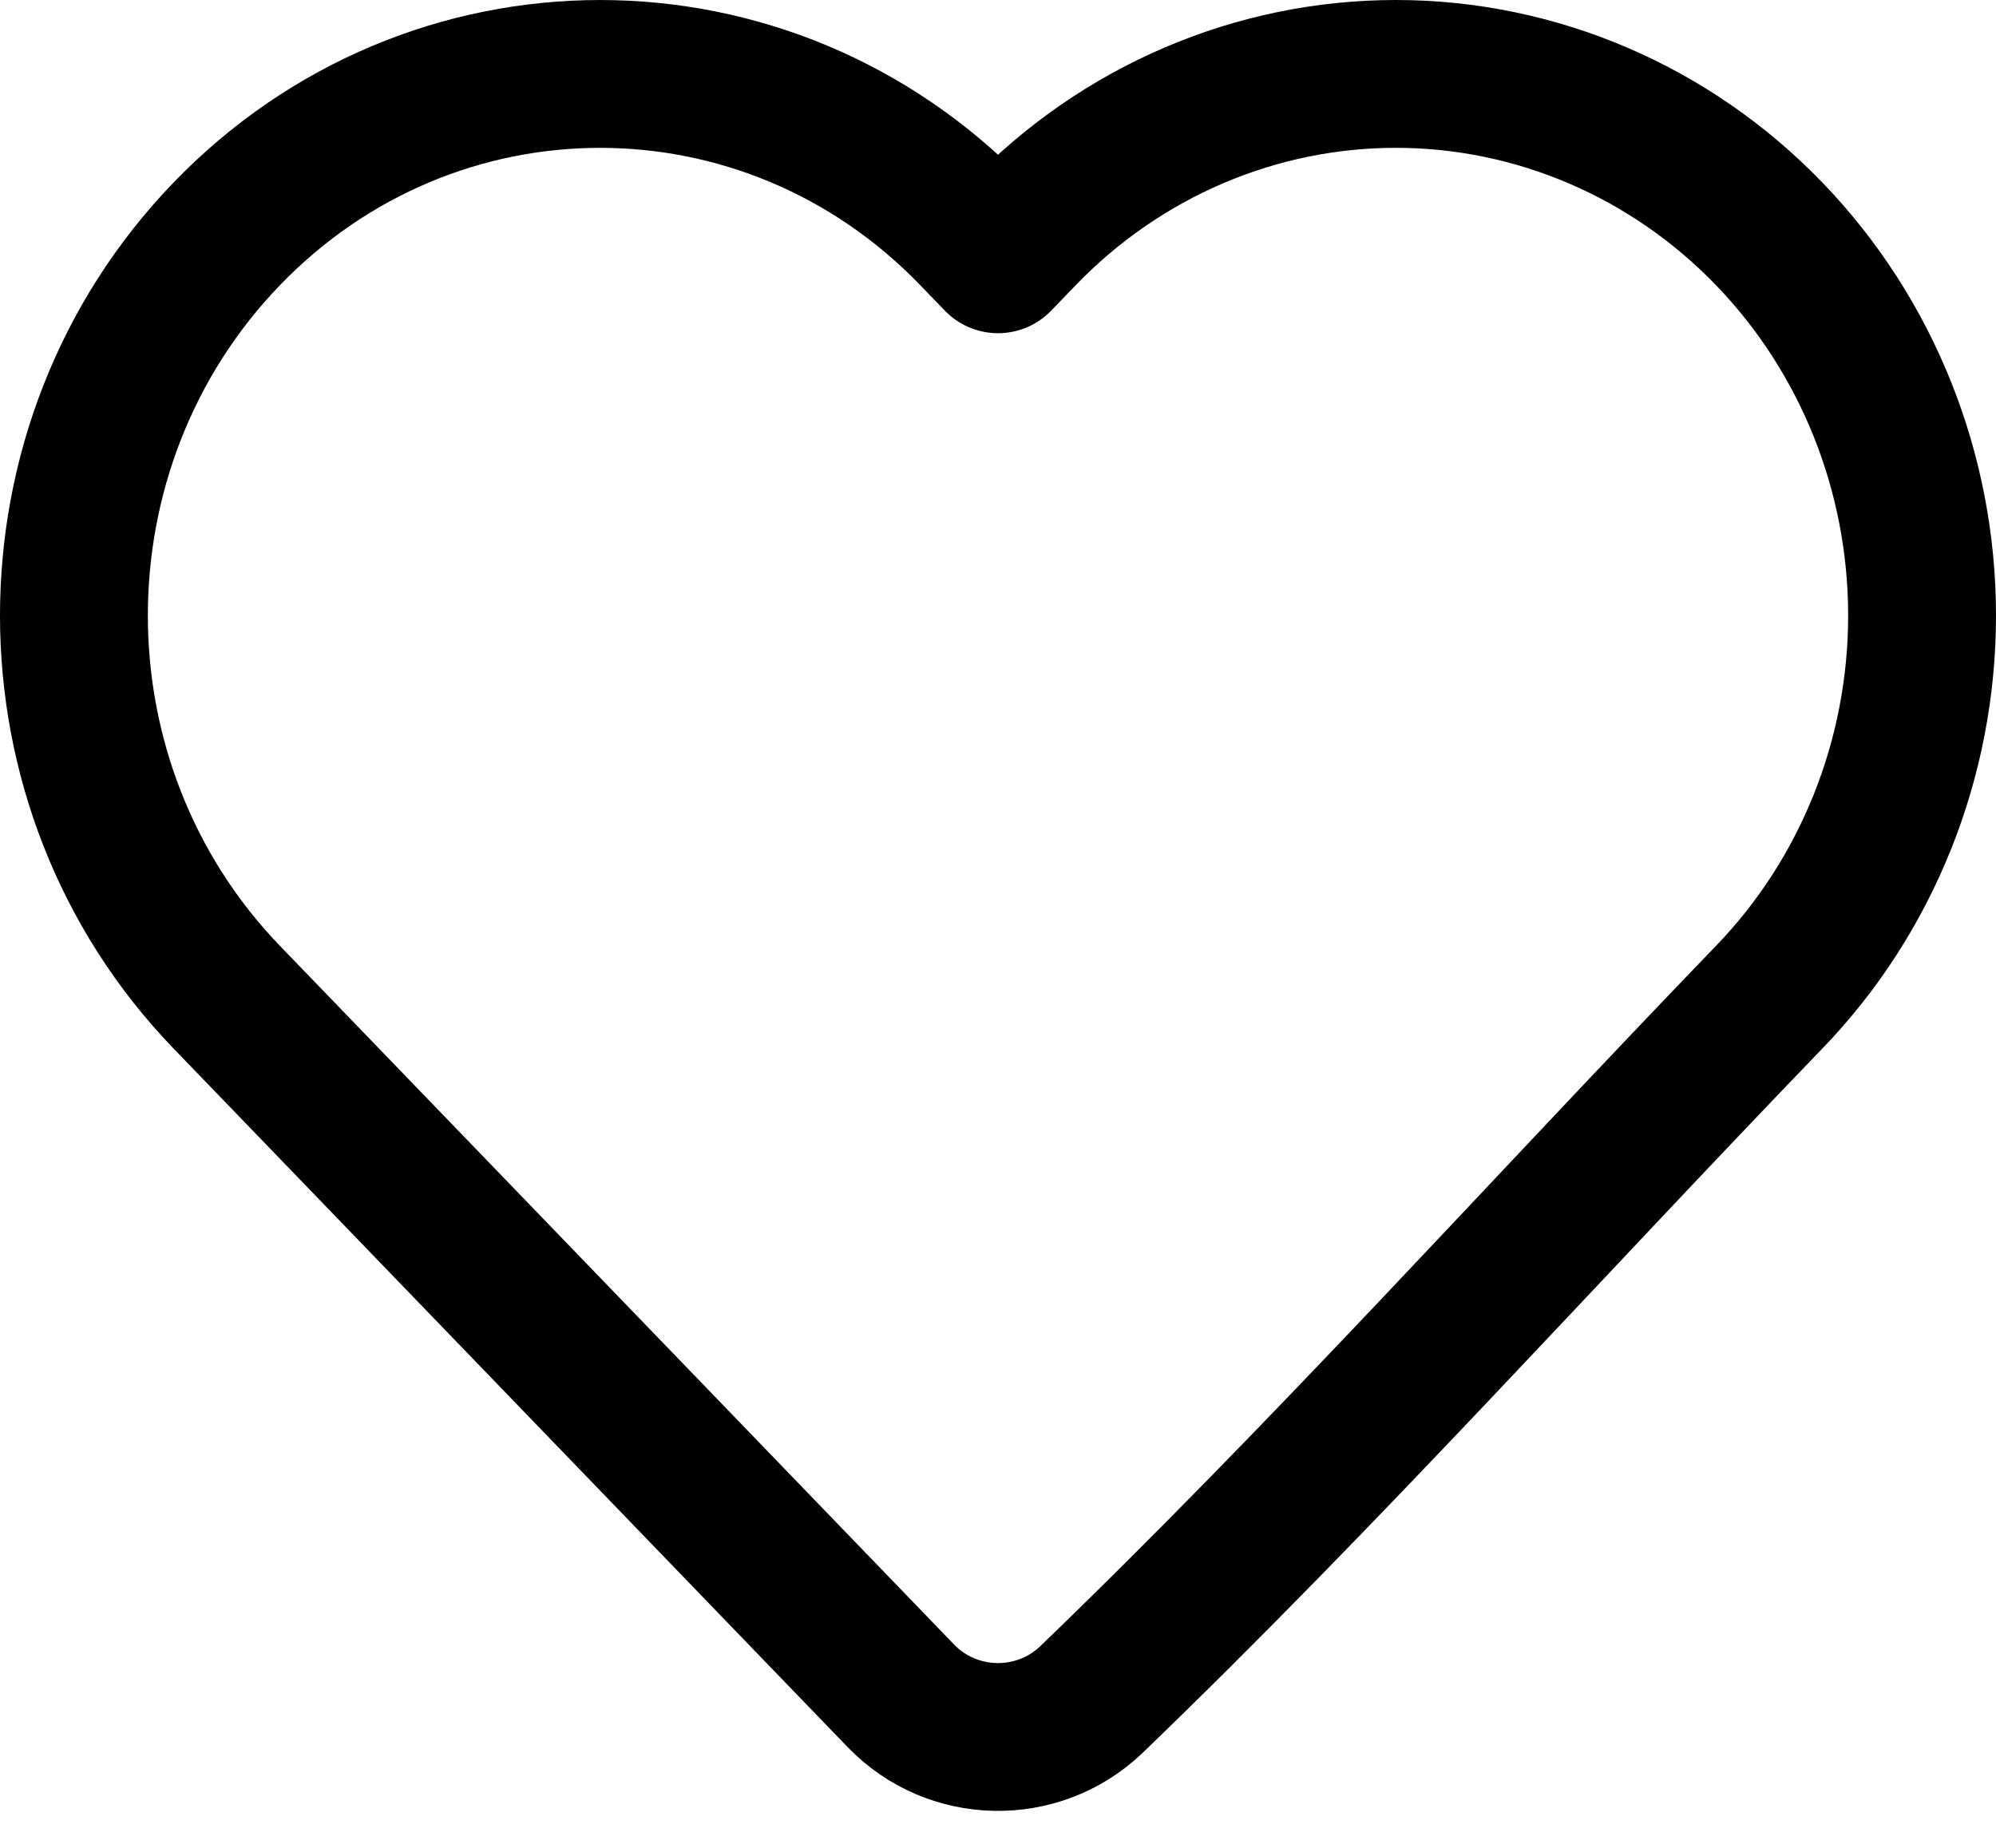 <svg width="27" height="25" viewBox="0 0 27 25" fill="none" xmlns="http://www.w3.org/2000/svg">
<path d="M26 8.328C26 10.261 25.258 12.118 23.932 13.491C20.881 16.654 17.922 19.952 14.757 23C14.031 23.688 12.88 23.663 12.186 22.943L3.067 13.491C0.311 10.634 0.311 6.022 3.067 3.164C5.851 0.279 10.385 0.279 13.168 3.164L13.5 3.508L13.831 3.165C15.165 1.781 16.983 1 18.882 1C20.78 1 22.598 1.781 23.932 3.164C25.258 4.538 26 6.395 26 8.328Z" stroke="black" stroke-width="2" stroke-linejoin="round"/>
</svg>
